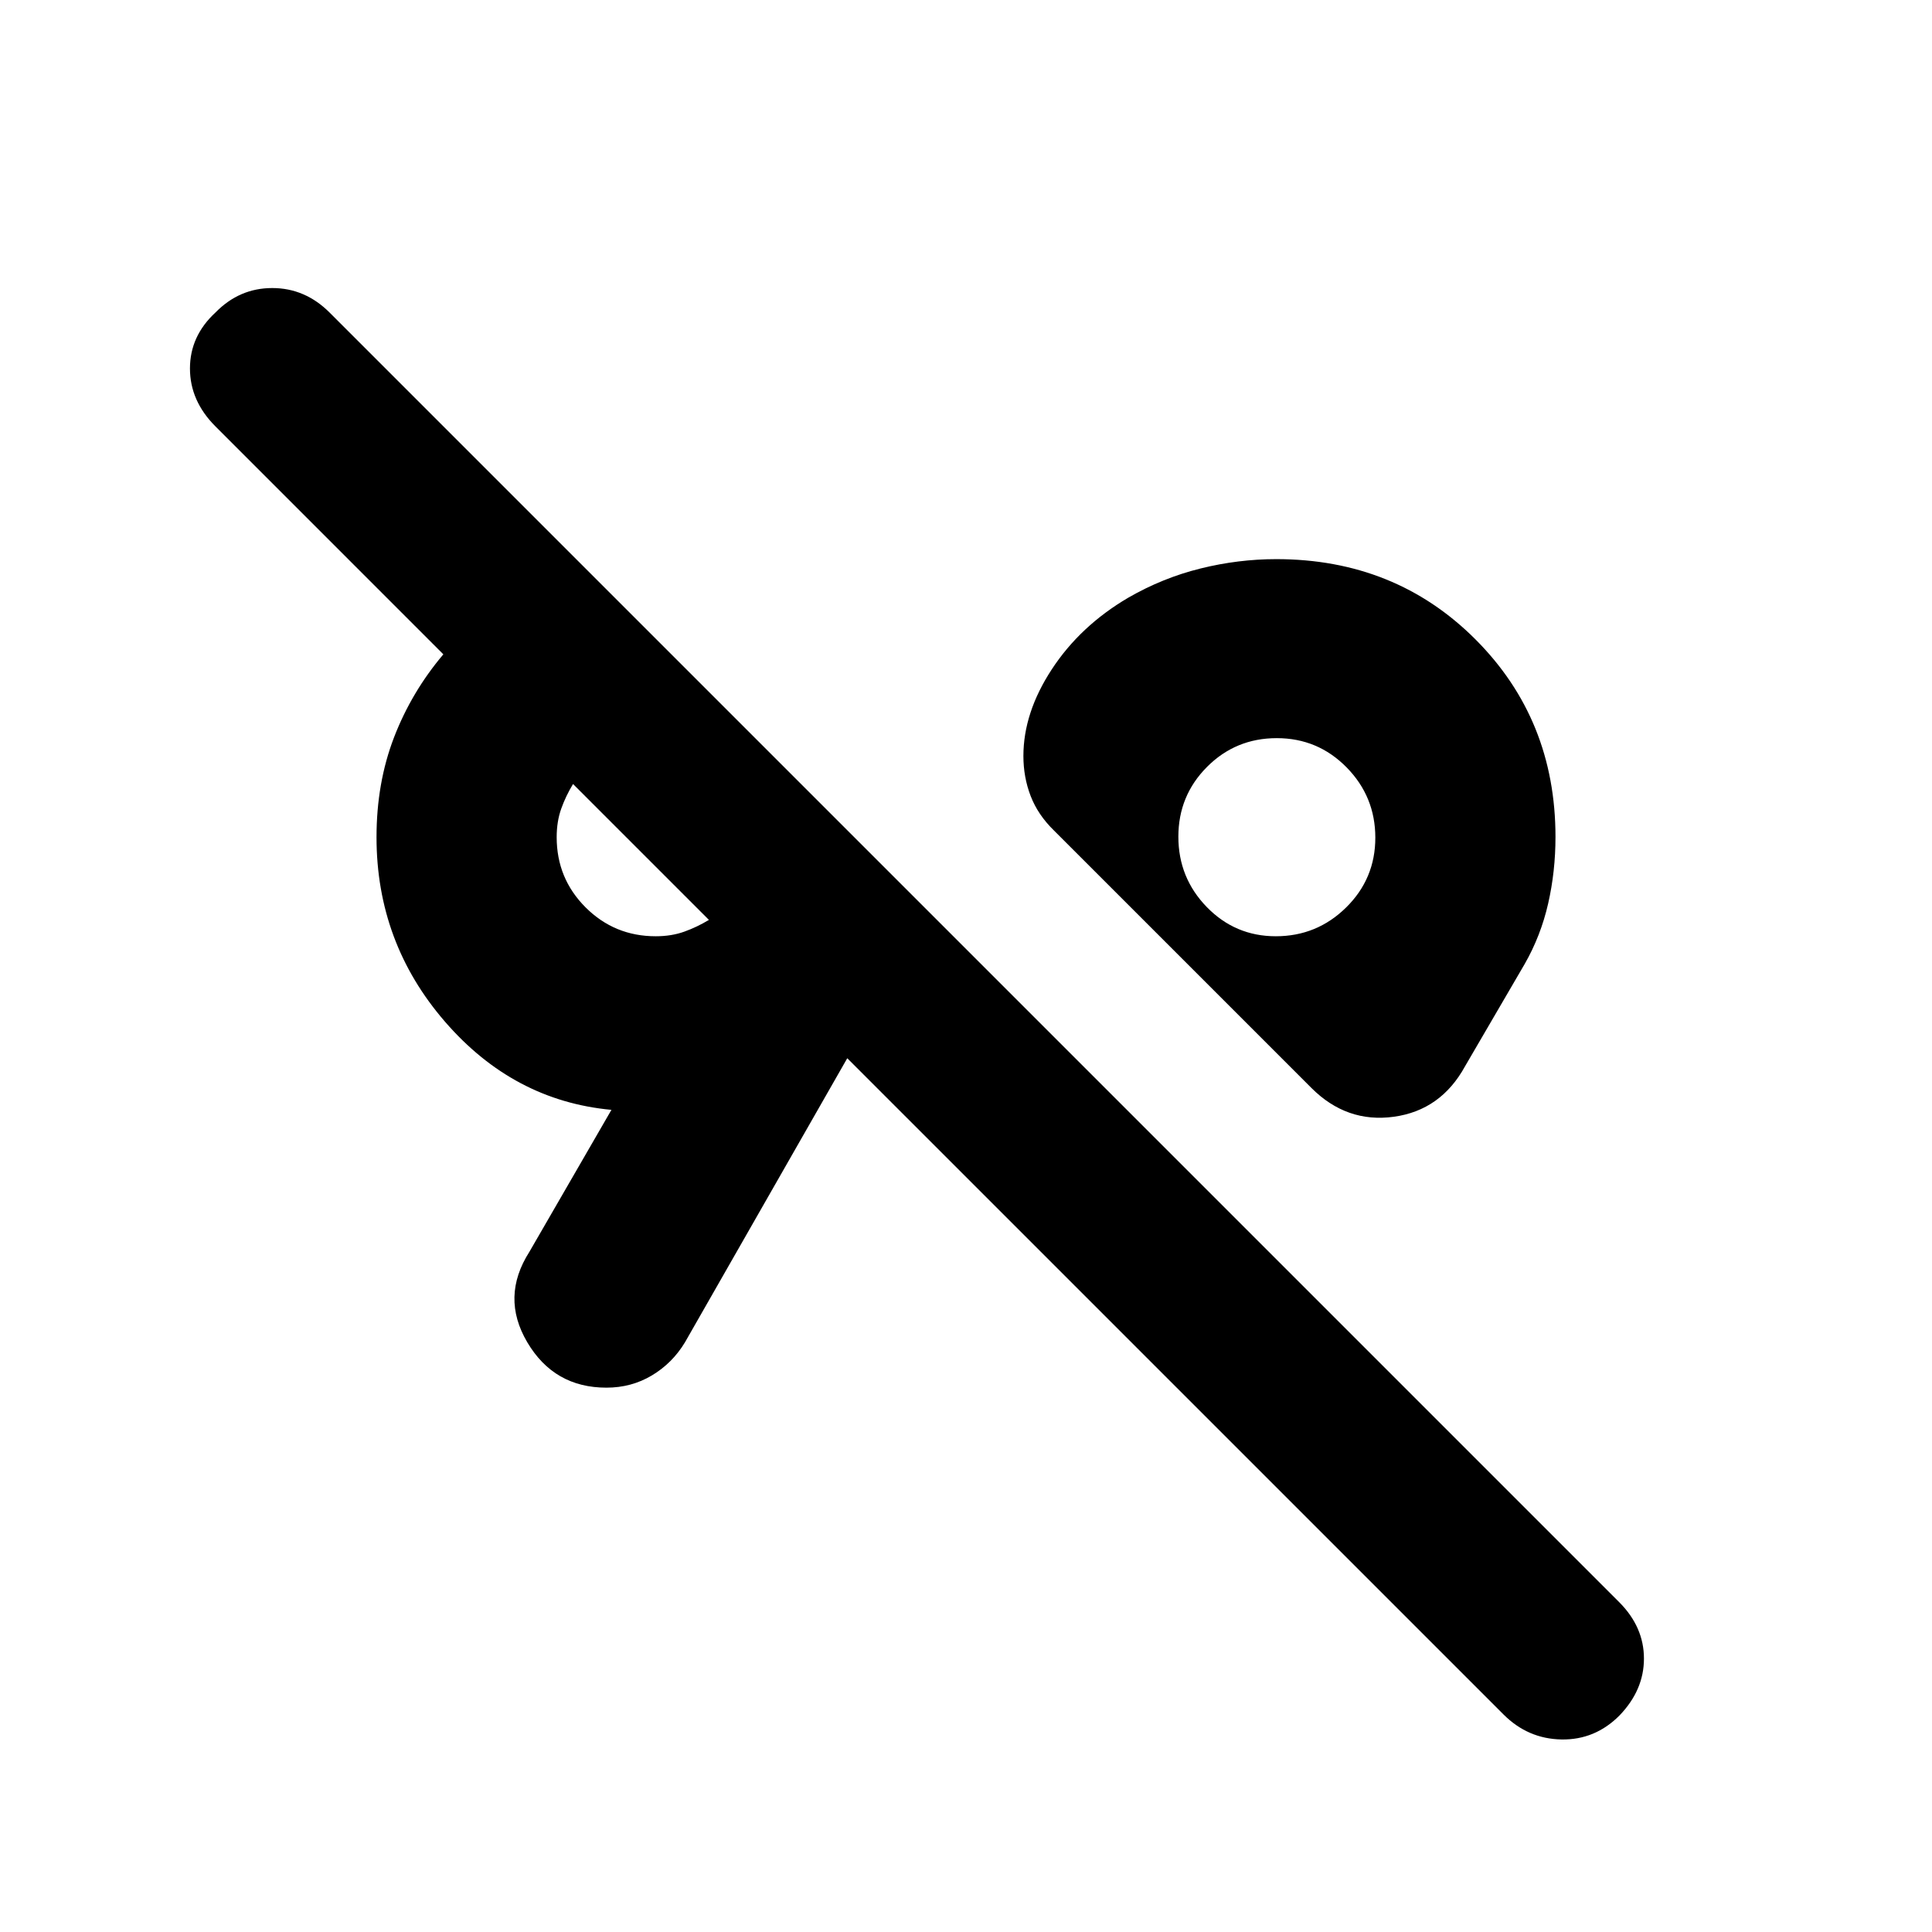 <svg xmlns="http://www.w3.org/2000/svg" height="20" viewBox="0 -960 960 960" width="20"><path d="M804.74-107.61q-12.13 12.22-28.83 11.94-16.69-.29-28.82-12.42L421-434.17 340.35-293q-6.26 10.36-16.43 16.44-10.16 6.08-22.59 6.08-25.98 0-39.31-22.52-13.33-22.52 1.07-45.04l40.73-70.48q-48.69-4.52-82.71-43.81-34.02-39.28-34.02-91.67 0-26.96 8.69-49.57 8.7-22.6 24.52-41.3L107.09-748.09q-12.7-12.69-12.7-28.81 0-16.12 12.7-27.84 11.87-12.13 28.19-12.13 16.33 0 28.55 12.23l640.81 640.81q12.23 12.32 12.23 27.97 0 15.64-12.13 28.25ZM325.83-494.78q7.85 0 14.2-2.29 6.35-2.28 12.23-5.84l-67.52-67.52q-3.57 5.87-5.85 12.22-2.28 6.36-2.28 14.21 0 20.51 14.35 34.86 14.36 14.36 34.87 14.36Zm308.11 0q20.41 0 34.93-14.29t14.52-34.69q0-20.41-14.28-34.94-14.29-14.52-34.7-14.52-20.41 0-34.65 14.29-14.24 14.29-14.24 34.69 0 20.41 14.12 34.94 14.13 14.52 34.3 14.52Zm-312.16-38.61ZM634.74-544Zm16.91 124.61L523.78-547.26q-8.03-7.81-11.64-17.17-3.62-9.37-3.62-19.92 0-21.55 14.13-43.1T560.61-663q17.13-9.87 35.91-14.52 18.78-4.65 37.65-4.65 59.09 0 98.92 39.82 39.82 39.83 39.82 98.21 0 17.14-3.65 33.14t-11.65 30L728-430.22q-12 21.91-35.41 25.13-23.42 3.22-40.94-14.3Z"/></svg>